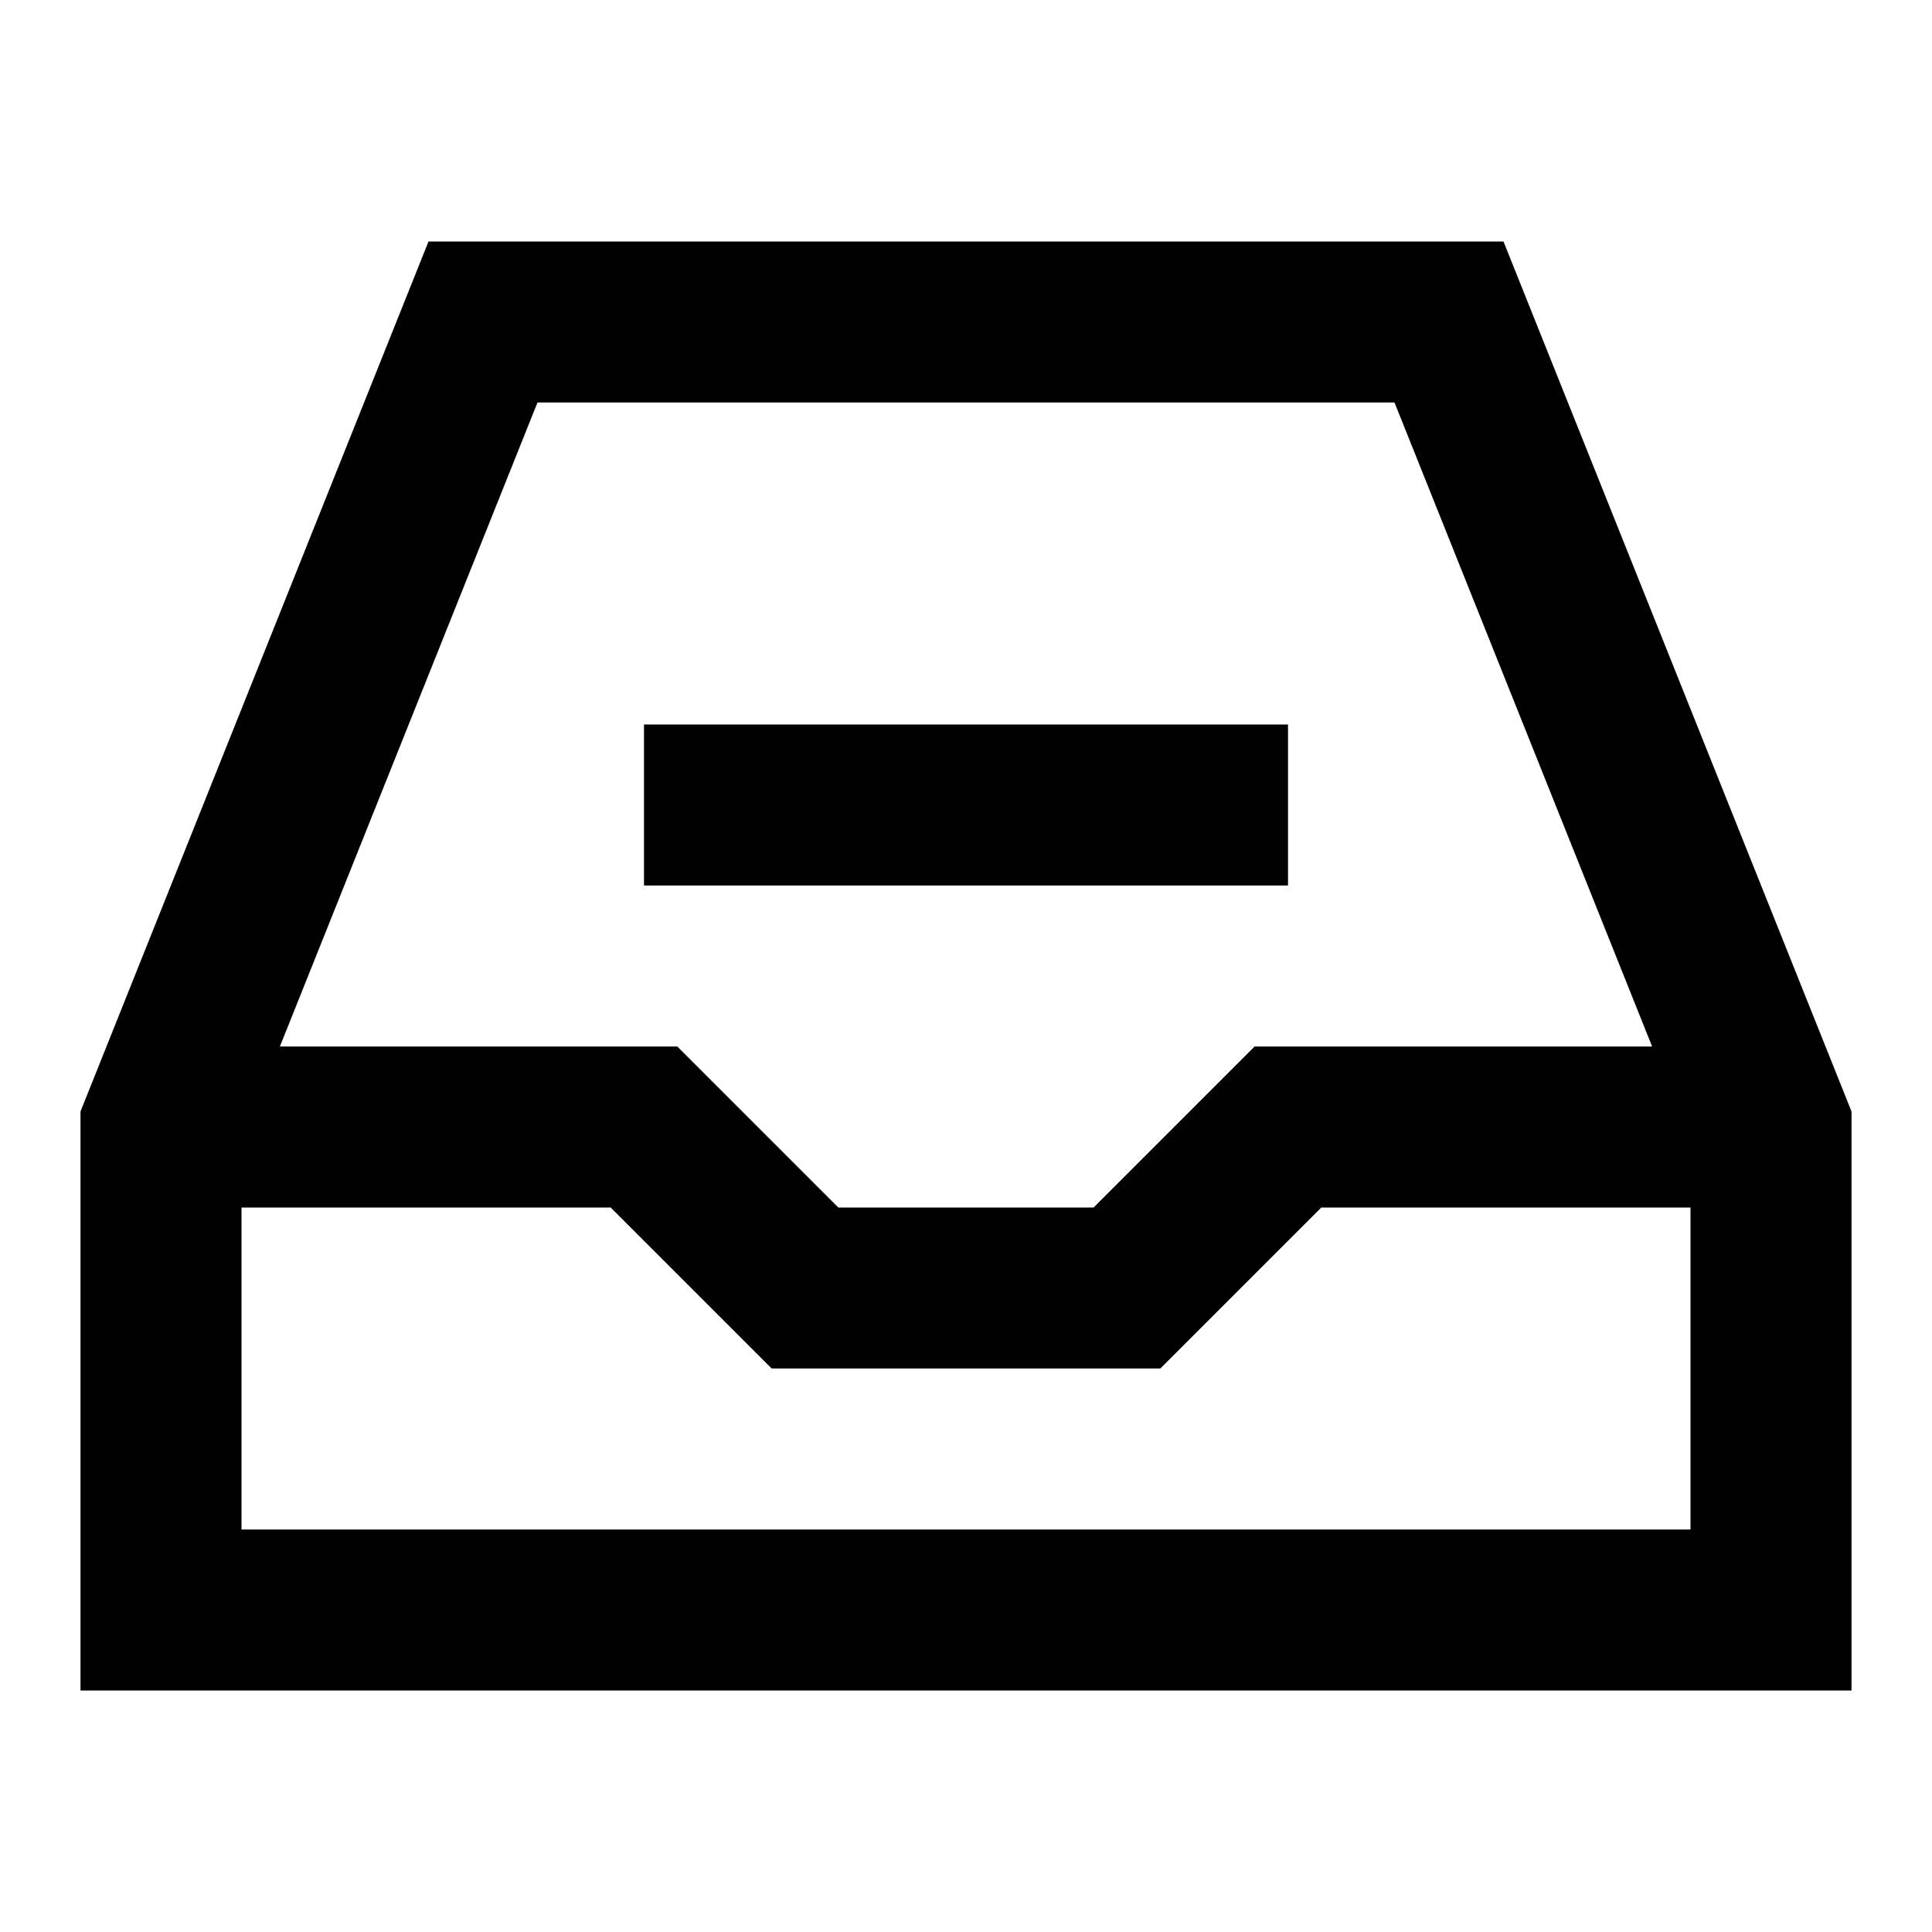 <svg width="24" height="24" viewBox="0 0 24 24" fill="none" xmlns="http://www.w3.org/2000/svg">
<path d="M8 9H16V11H8V9Z" fill="currentcolor"/>
<path fill-rule="evenodd" clip-rule="evenodd" d="M5.323 3H18.677L23 13.807V21H1V13.807L5.323 3ZM6.677 5L3.477 13H8.414L10.414 15H13.585L15.585 13H20.523L17.323 5H6.677ZM21 15H16.414L14.414 17H9.586L7.586 15H3V19H21V15Z" fill="currentcolor"/>
</svg>
